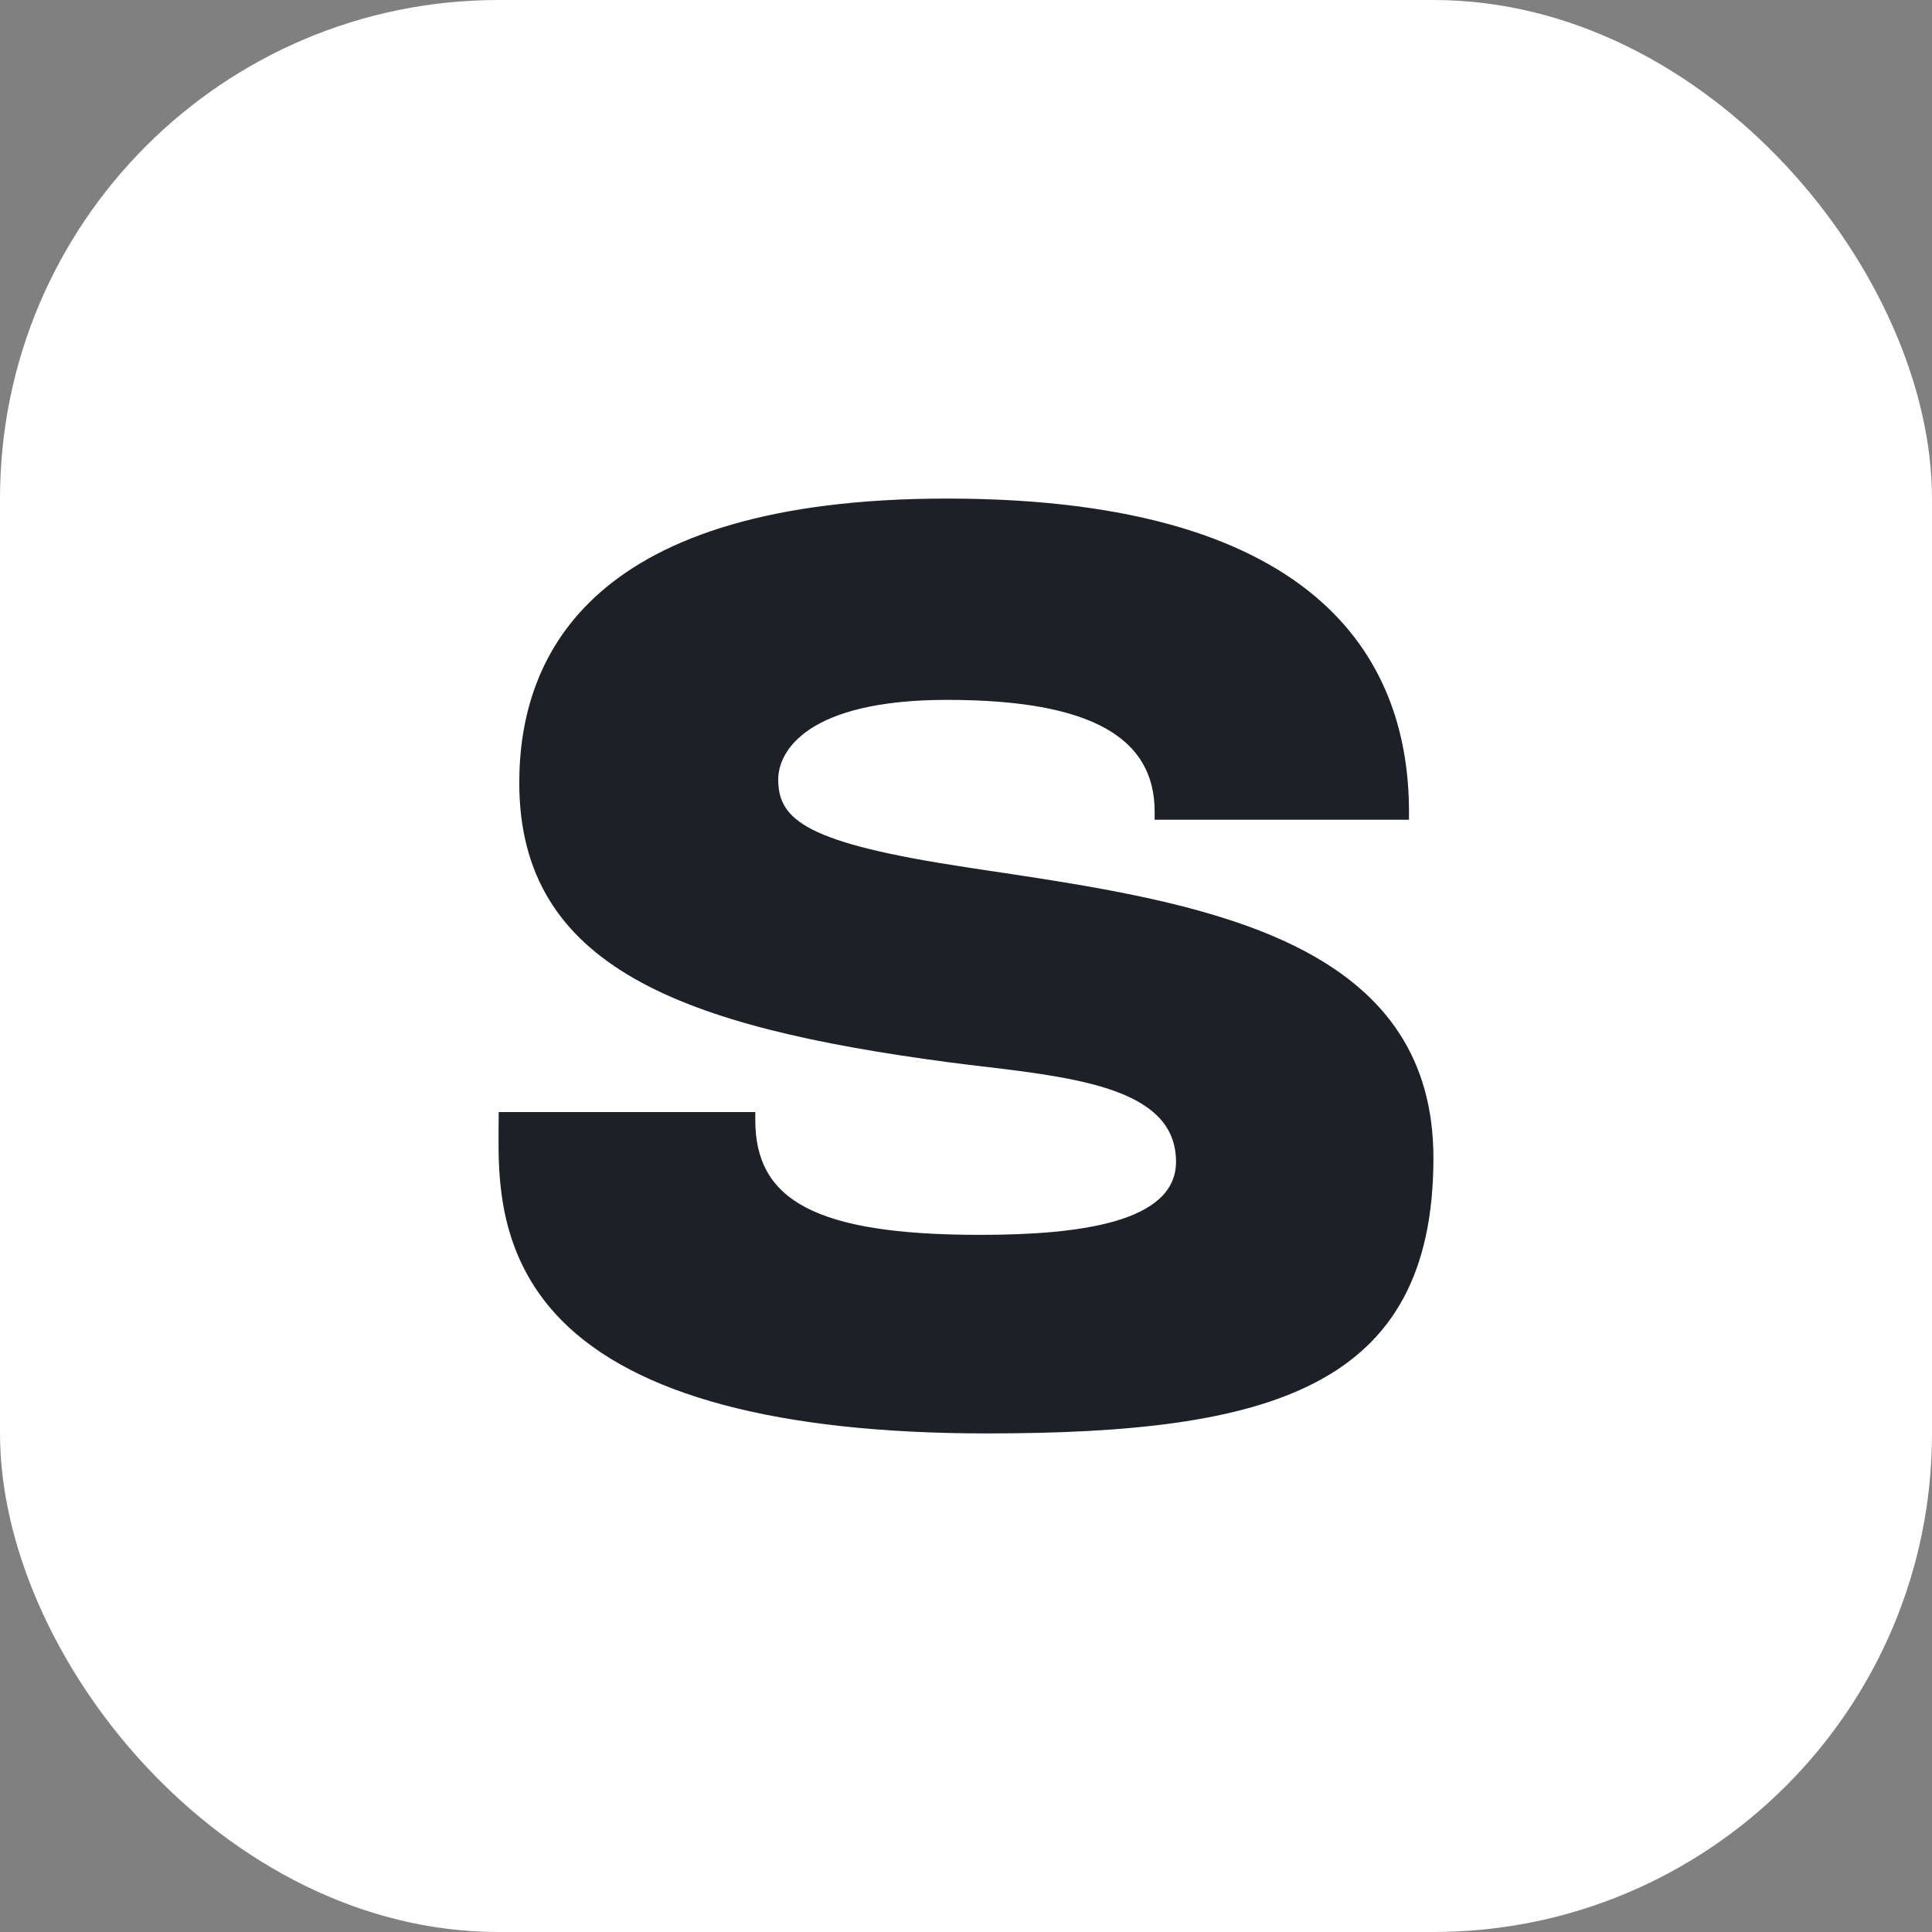 <svg width="31" height="31" viewBox="0 0 31 31" fill="none" xmlns="http://www.w3.org/2000/svg">
<rect x="0" y="0" width="31" height="31" fill="#808080" stroke="none"/>
<rect width="31" height="31" rx="8" fill="white"/>
<path d="M15.833 23C20.371 23 23 22.277 23 18.581C23 15.32 19.778 14.579 16.652 14.09L16.117 14.008C16.029 13.995 15.94 13.982 15.852 13.969L15.519 13.918C12.944 13.529 12.487 13.162 12.487 12.507C12.487 12.049 12.955 11.23 15.197 11.23C17.537 11.23 18.527 11.851 18.527 13.024V13.153H22.608V13.025C22.608 10.733 21.321 8 15.197 8C9.523 8 8.332 10.479 8.332 12.559C8.332 15.53 10.966 16.478 15.218 17.044C15.419 17.07 15.63 17.096 15.846 17.121C17.437 17.31 18.87 17.523 18.87 18.642C18.87 19.611 17.33 19.814 15.726 19.814C13.06 19.814 12.119 19.246 12.119 17.972V17.844H8.002L8 18.133L8 18.437C8.008 19.195 8.112 20.272 9.008 21.182C10.195 22.388 12.491 23 15.833 23Z" fill="#1D2026"/>
</svg>
